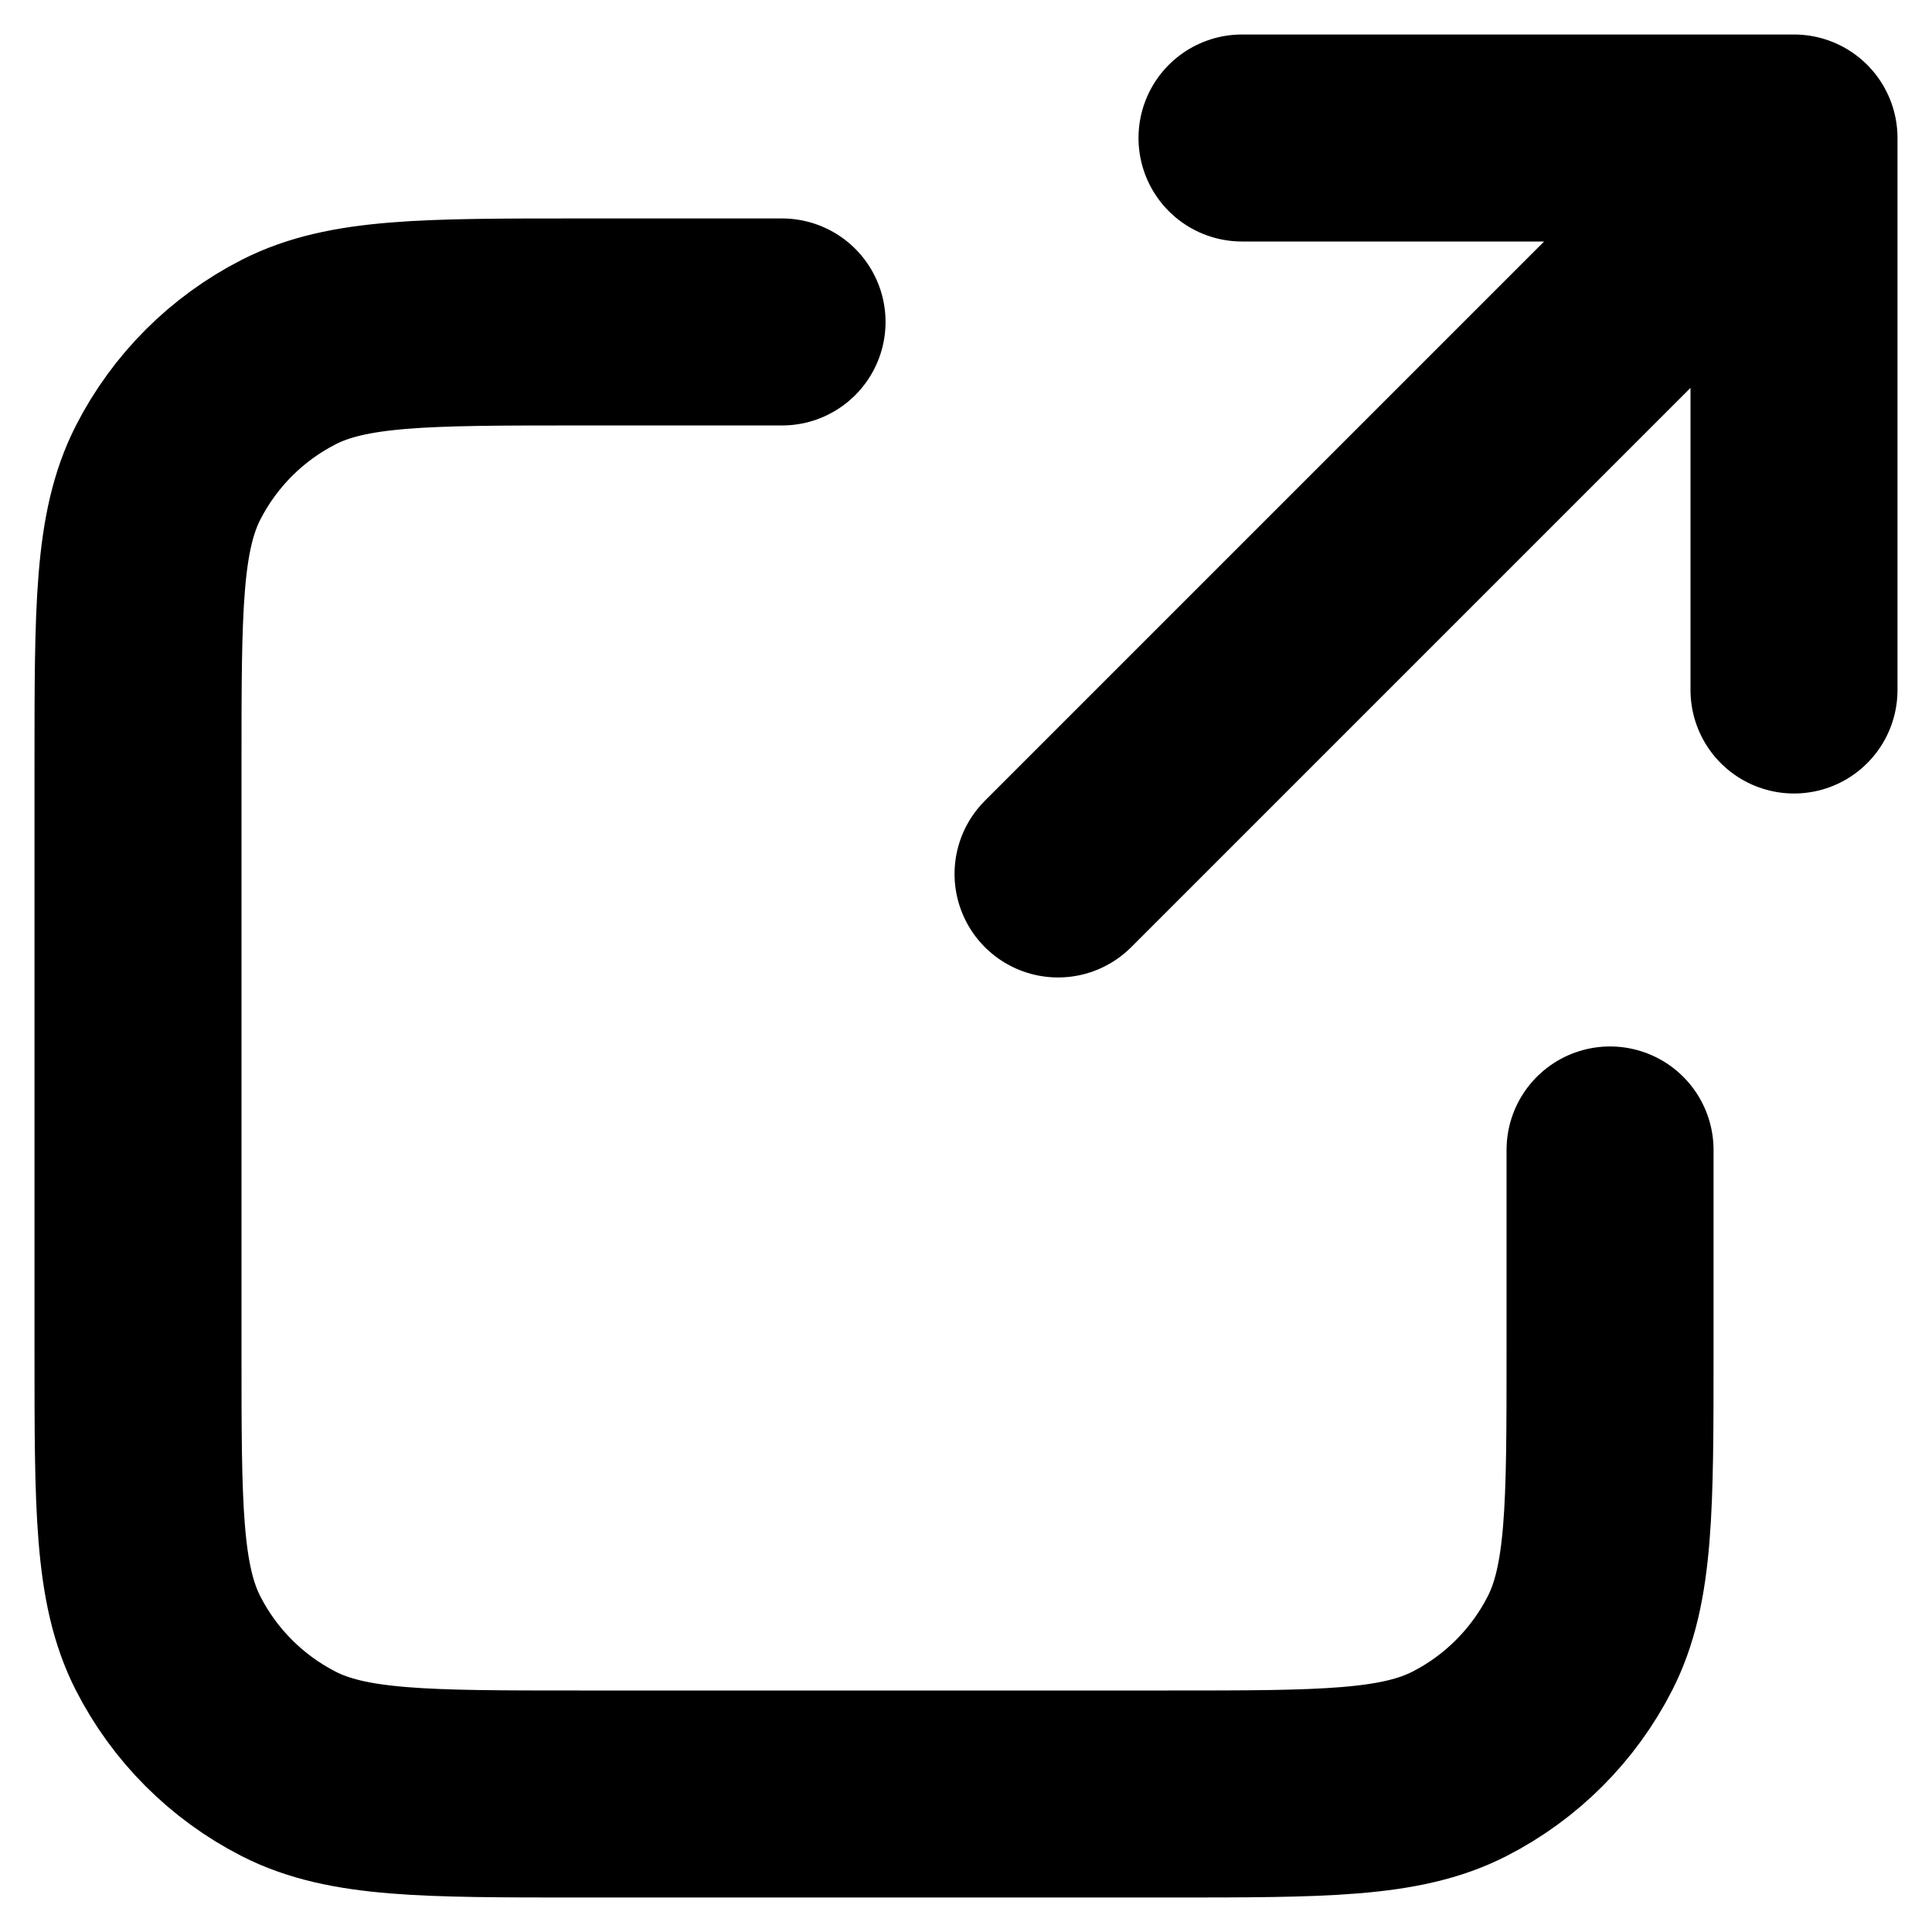 <svg width="14" height="14" viewBox="0 0 14 14" fill="none" xmlns="http://www.w3.org/2000/svg">
<path d="M13 5L13 1M13 1H9M13 1L7.667 6.333M5.667 2.333H4.2C3.08 2.333 2.52 2.333 2.092 2.551C1.716 2.743 1.41 3.049 1.218 3.425C1 3.853 1 4.413 1 5.533V9.8C1 10.92 1 11.48 1.218 11.908C1.41 12.284 1.716 12.59 2.092 12.782C2.52 13 3.08 13 4.2 13H8.467C9.587 13 10.147 13 10.575 12.782C10.951 12.59 11.257 12.284 11.449 11.908C11.667 11.48 11.667 10.92 11.667 9.8V8.333" stroke="black" stroke-width="1.5" stroke-linecap="round" stroke-linejoin="round"/>
</svg>

